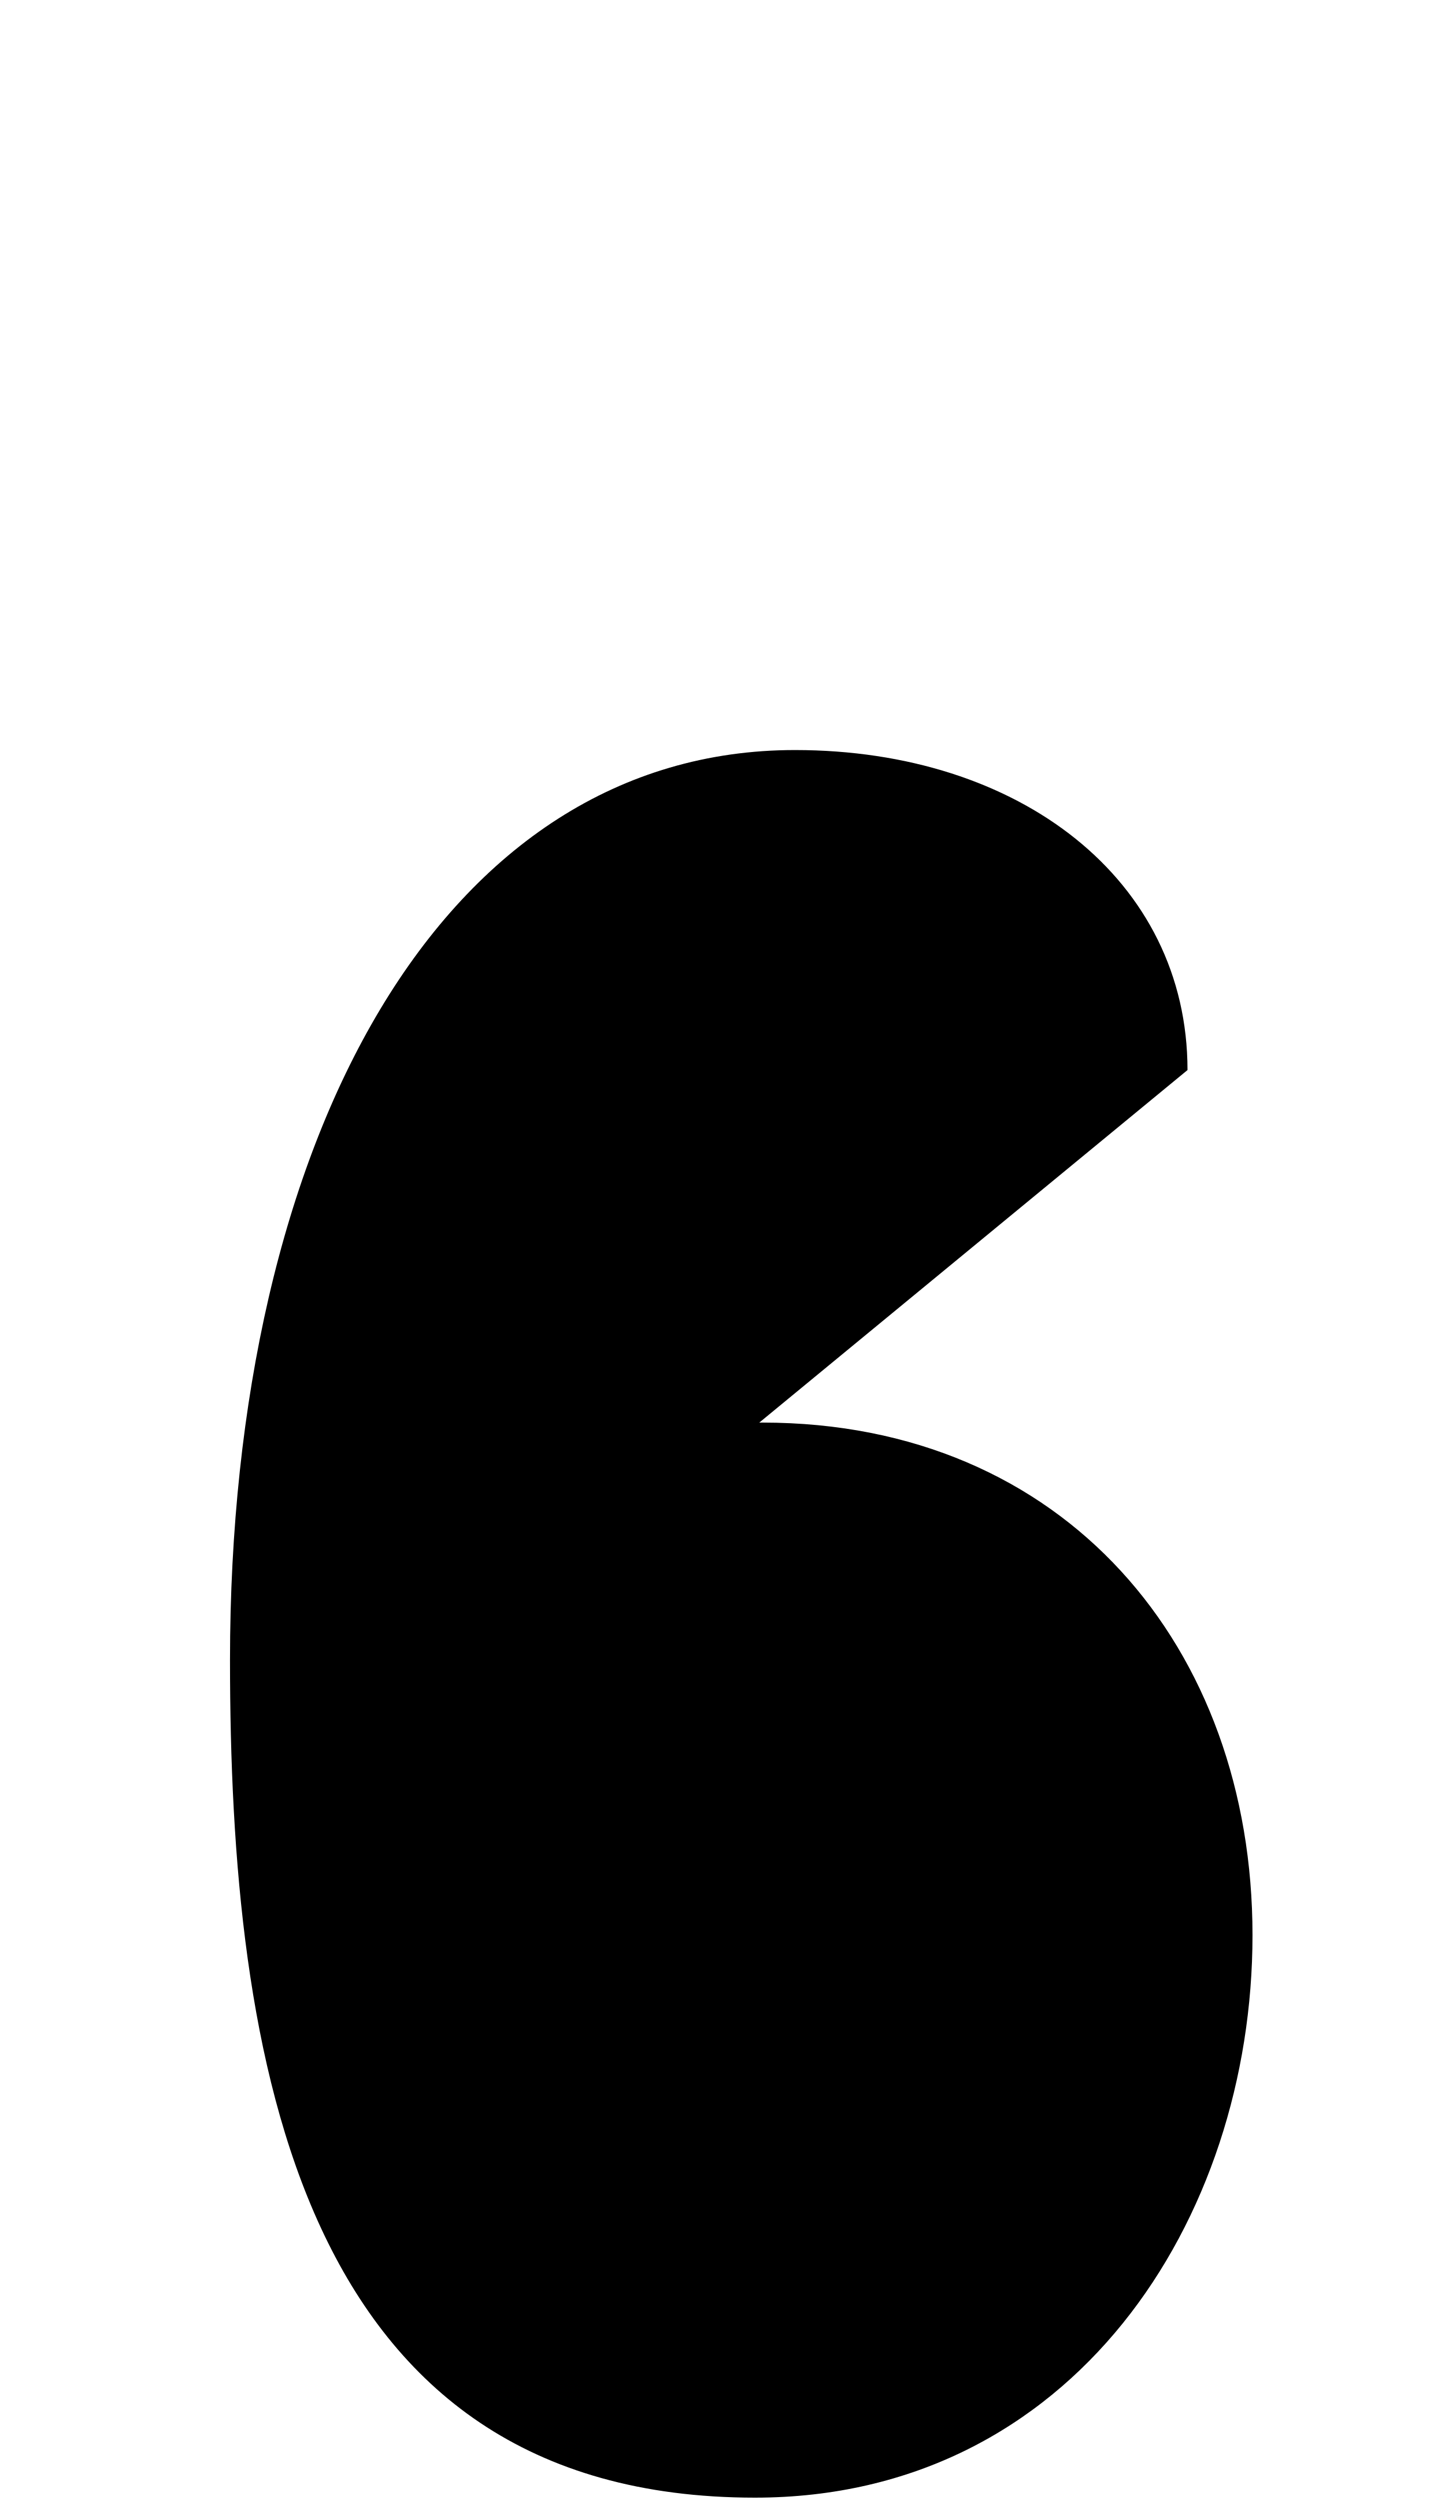 <svg xmlns="http://www.w3.org/2000/svg" viewBox="0 0 578 1000"><path d="M96,740c16-86,99-171,209-171c121,0,196,90,196,205c0,114-72,225-199,225c-183,0-210-176-210-335c0-209,85-364,226-364c90,0,157,52,157,128"></path></svg>